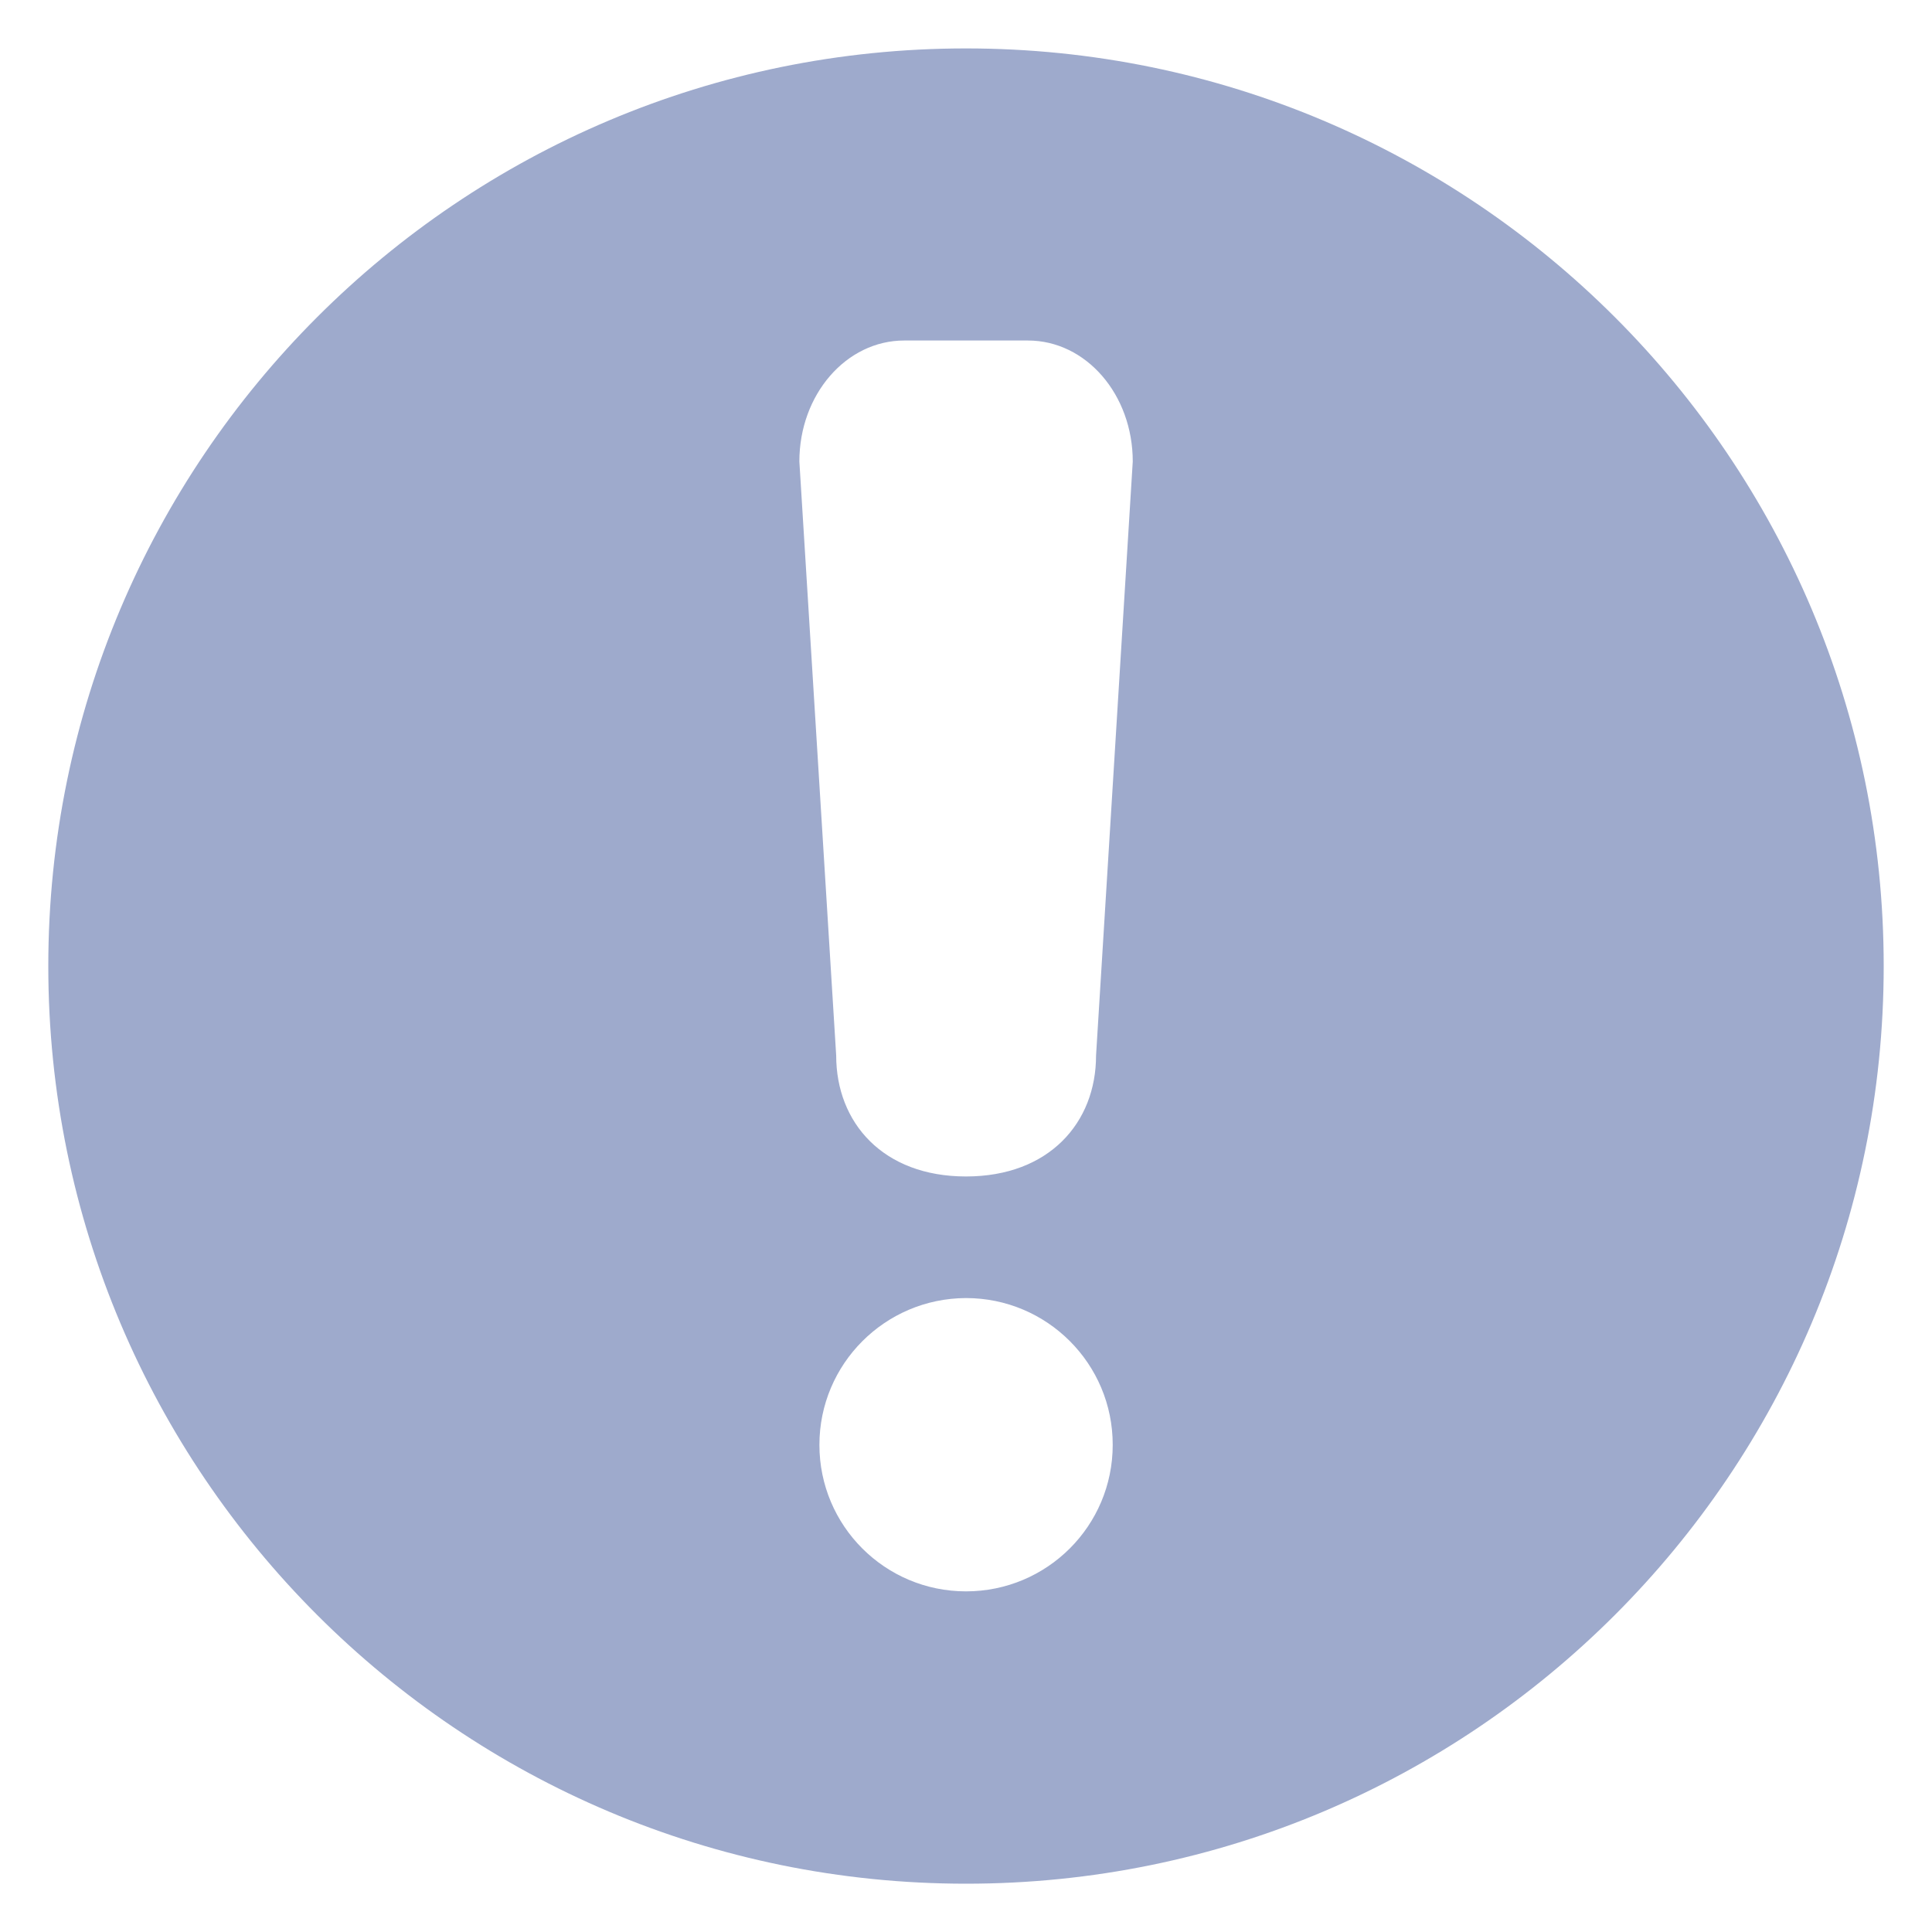 <svg width="16" height="16" viewBox="0 0 16 16" fill="none" xmlns="http://www.w3.org/2000/svg">
<g clip-path="url(#clip0_724_744)">
<path d="M8 10.75C8.671 10.75 9.216 11.294 9.215 11.966C9.215 12.637 8.671 13.179 8 13.179C7.329 13.179 6.786 12.636 6.786 11.966C6.786 11.296 7.329 10.752 8 10.75ZM7.488 2.82H8.513C8.994 2.82 9.381 3.267 9.381 3.822L9.077 8.742C9.077 9.297 8.688 9.743 8 9.743C7.312 9.743 6.925 9.297 6.925 8.742L6.62 3.822C6.62 3.267 7.008 2.82 7.488 2.82ZM8 0.401C3.803 0.401 0.4 3.803 0.4 8.001C0.4 12.197 3.803 15.6 8 15.6C12.197 15.601 15.6 12.197 15.6 8.001C15.6 3.803 12.197 0.401 8 0.401Z" fill="#9EAACC"/>
</g>
<defs>
<clipPath id="clip0_724_744">
<rect width="16" height="16" fill="white"/>
</clipPath>
</defs>
</svg>
